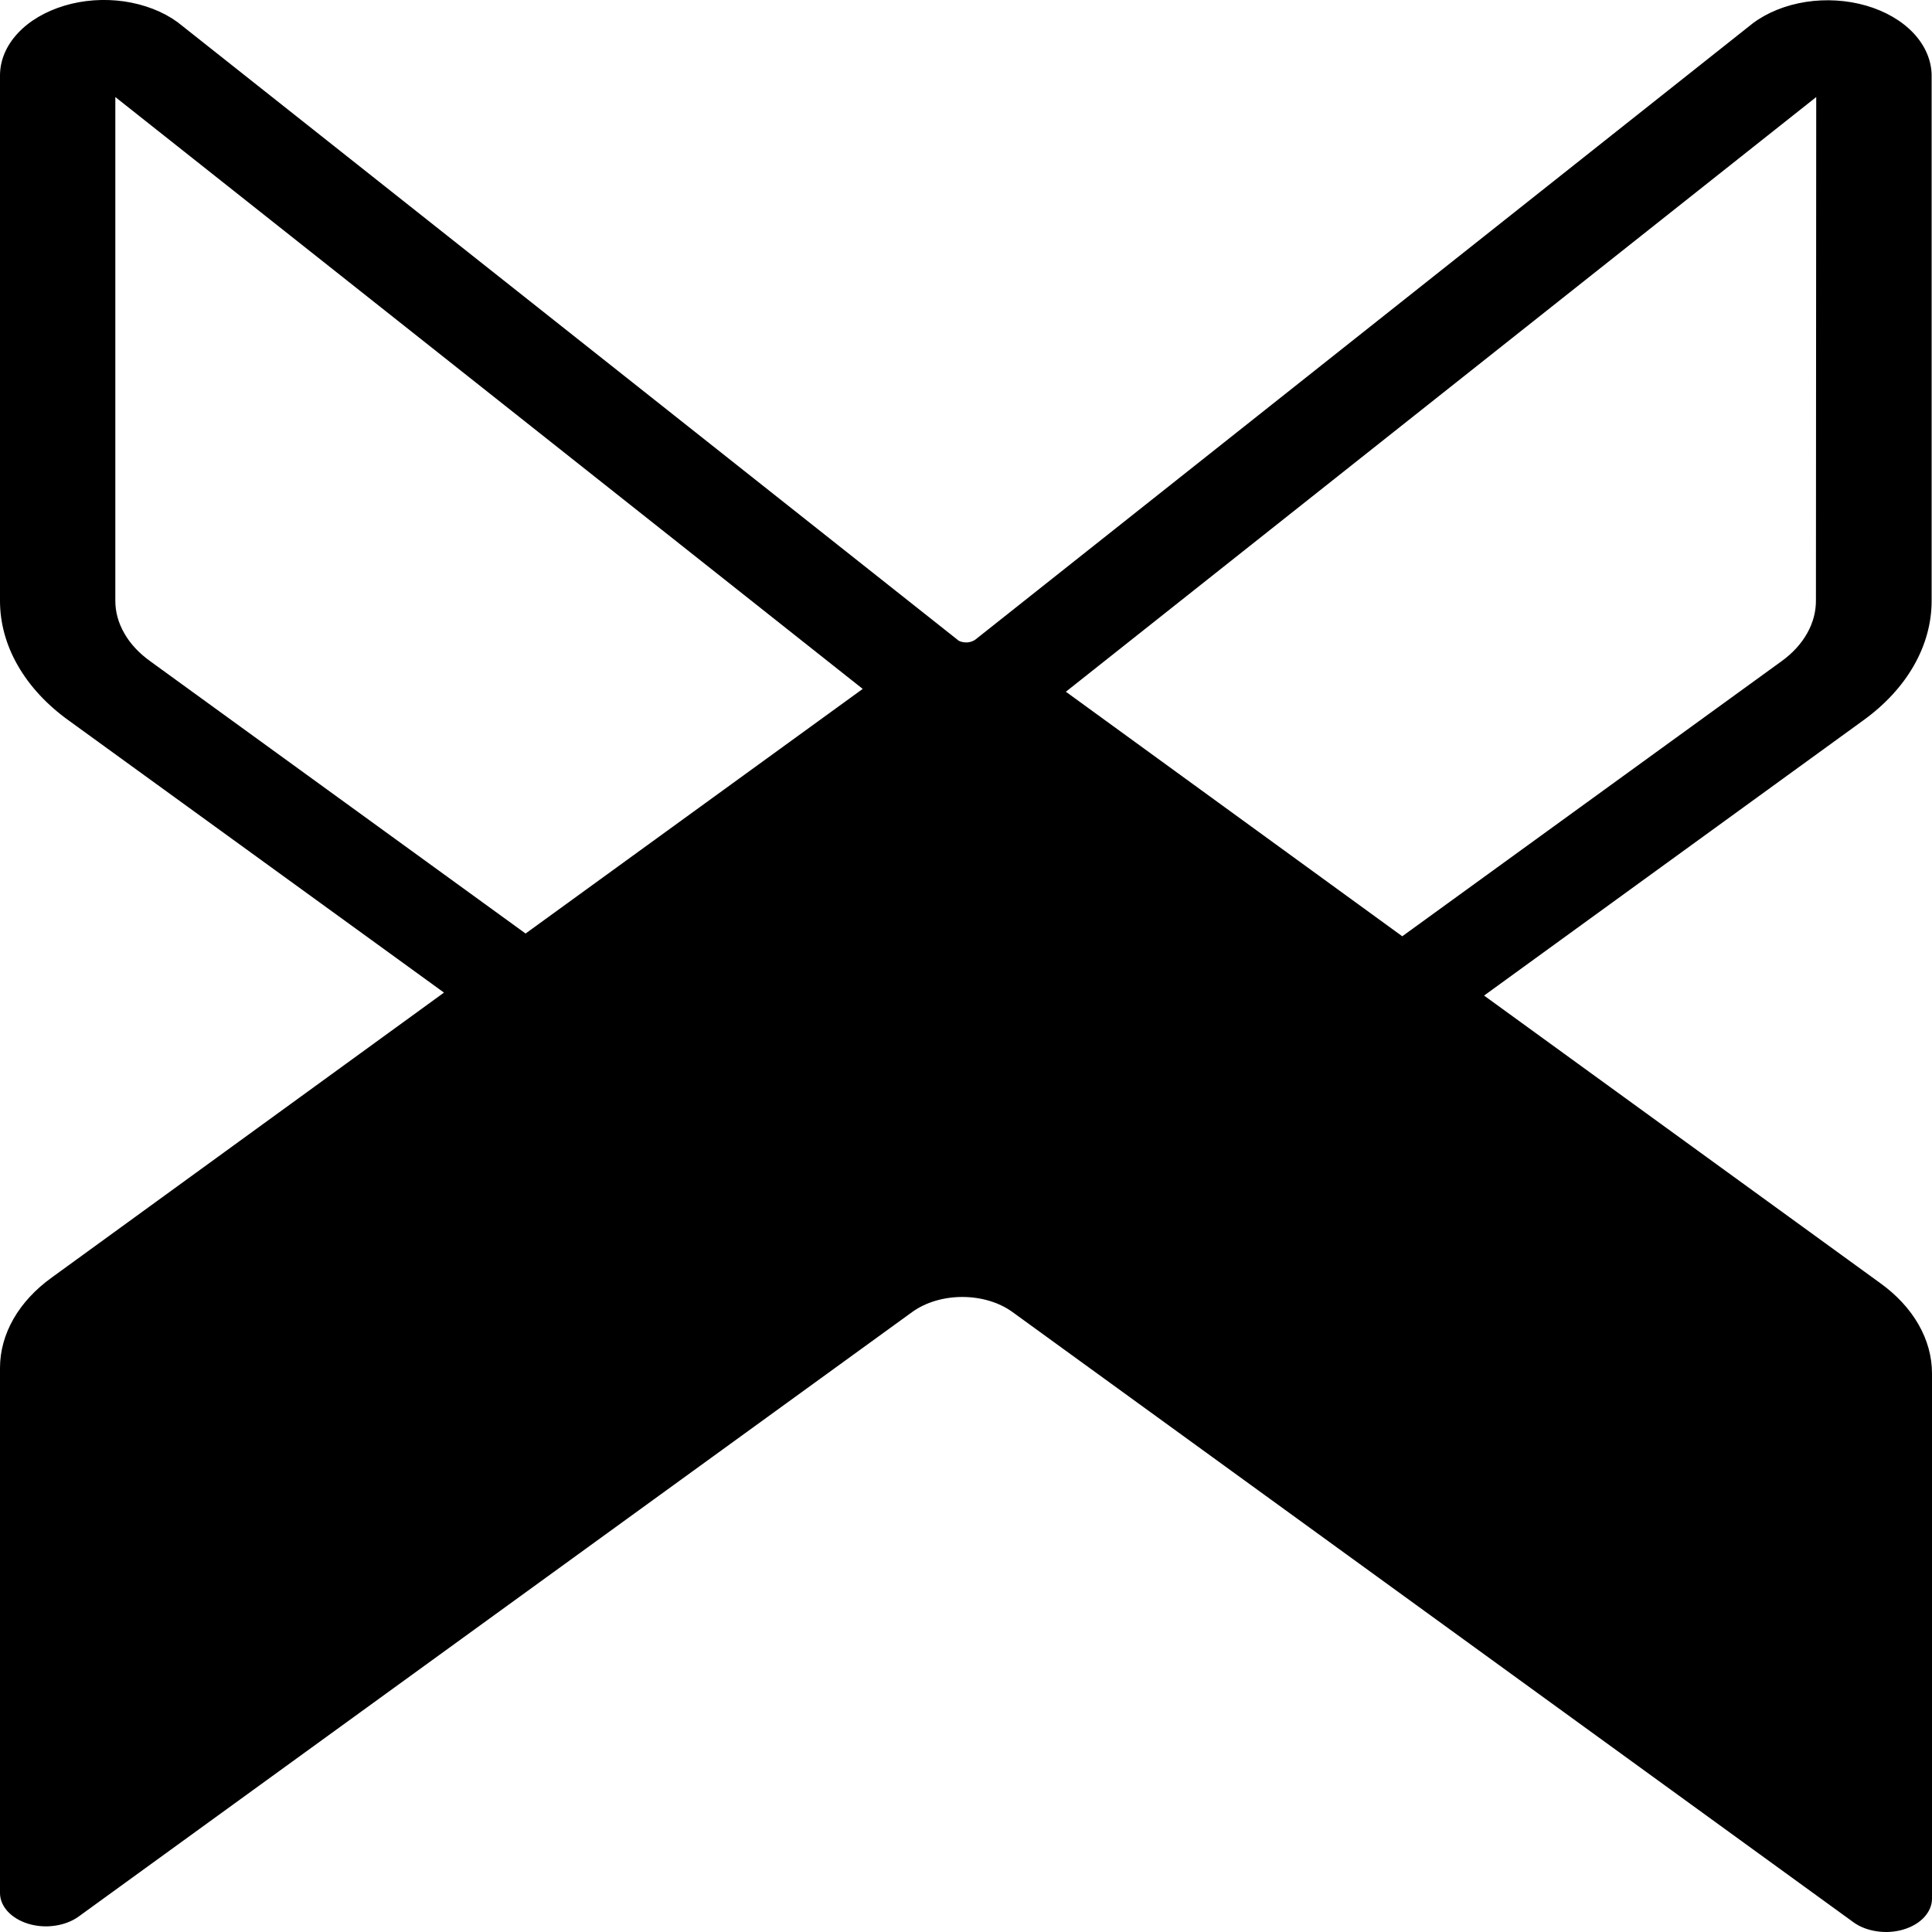 <svg class="fill-current" viewBox="0 0 26 26" xmlns="http://www.w3.org/2000/svg">
<path d="M13.129 8.605C13.101 8.627 13.063 8.641 13.022 8.645C12.98 8.648 12.939 8.641 12.904 8.624L2.388 0.297C2.192 0.155 1.943 0.059 1.672 0.019C1.401 -0.02 1.12 0 0.865 0.077C0.61 0.154 0.391 0.283 0.237 0.45C0.083 0.616 0.001 0.812 8.27411e-06 1.013L8.27411e-06 8.08C-0.001 8.38 0.08 8.678 0.239 8.955C0.398 9.233 0.631 9.485 0.925 9.696L5.975 13.358L0.7 17.19C0.478 17.349 0.302 17.539 0.182 17.748C0.062 17.958 0 18.182 8.27411e-06 18.409L8.27411e-06 25.476C0 25.564 0.037 25.651 0.105 25.725C0.173 25.798 0.27 25.856 0.383 25.89C0.496 25.924 0.62 25.933 0.74 25.915C0.86 25.898 0.971 25.855 1.057 25.793L12.278 17.655C12.457 17.526 12.699 17.454 12.951 17.454C13.203 17.454 13.444 17.526 13.623 17.655L24.943 25.869C25.029 25.932 25.14 25.974 25.26 25.991C25.38 26.009 25.504 26 25.617 25.966C25.73 25.932 25.827 25.875 25.895 25.801C25.963 25.727 26 25.64 26 25.552V18.483C26 18.256 25.938 18.032 25.818 17.823C25.698 17.614 25.522 17.424 25.3 17.265L19.972 13.398L25.073 9.696C25.366 9.485 25.599 9.233 25.757 8.955C25.915 8.678 25.996 8.38 25.995 8.08L25.995 1.013C25.993 0.811 25.908 0.614 25.752 0.447C25.595 0.28 25.373 0.151 25.115 0.076C24.856 0.001 24.573 -0.016 24.301 0.026C24.029 0.069 23.781 0.169 23.588 0.314L13.129 8.605ZM2.021 8.898C1.872 8.791 1.753 8.664 1.673 8.523C1.592 8.383 1.551 8.232 1.552 8.08L1.552 1.306L11.61 9.271L7.073 12.563L2.021 8.898ZM24.438 8.08C24.439 8.232 24.399 8.382 24.32 8.522C24.241 8.663 24.124 8.791 23.976 8.898L18.871 12.6L14.344 9.309L24.442 1.306L24.438 8.08Z"/>
</svg>